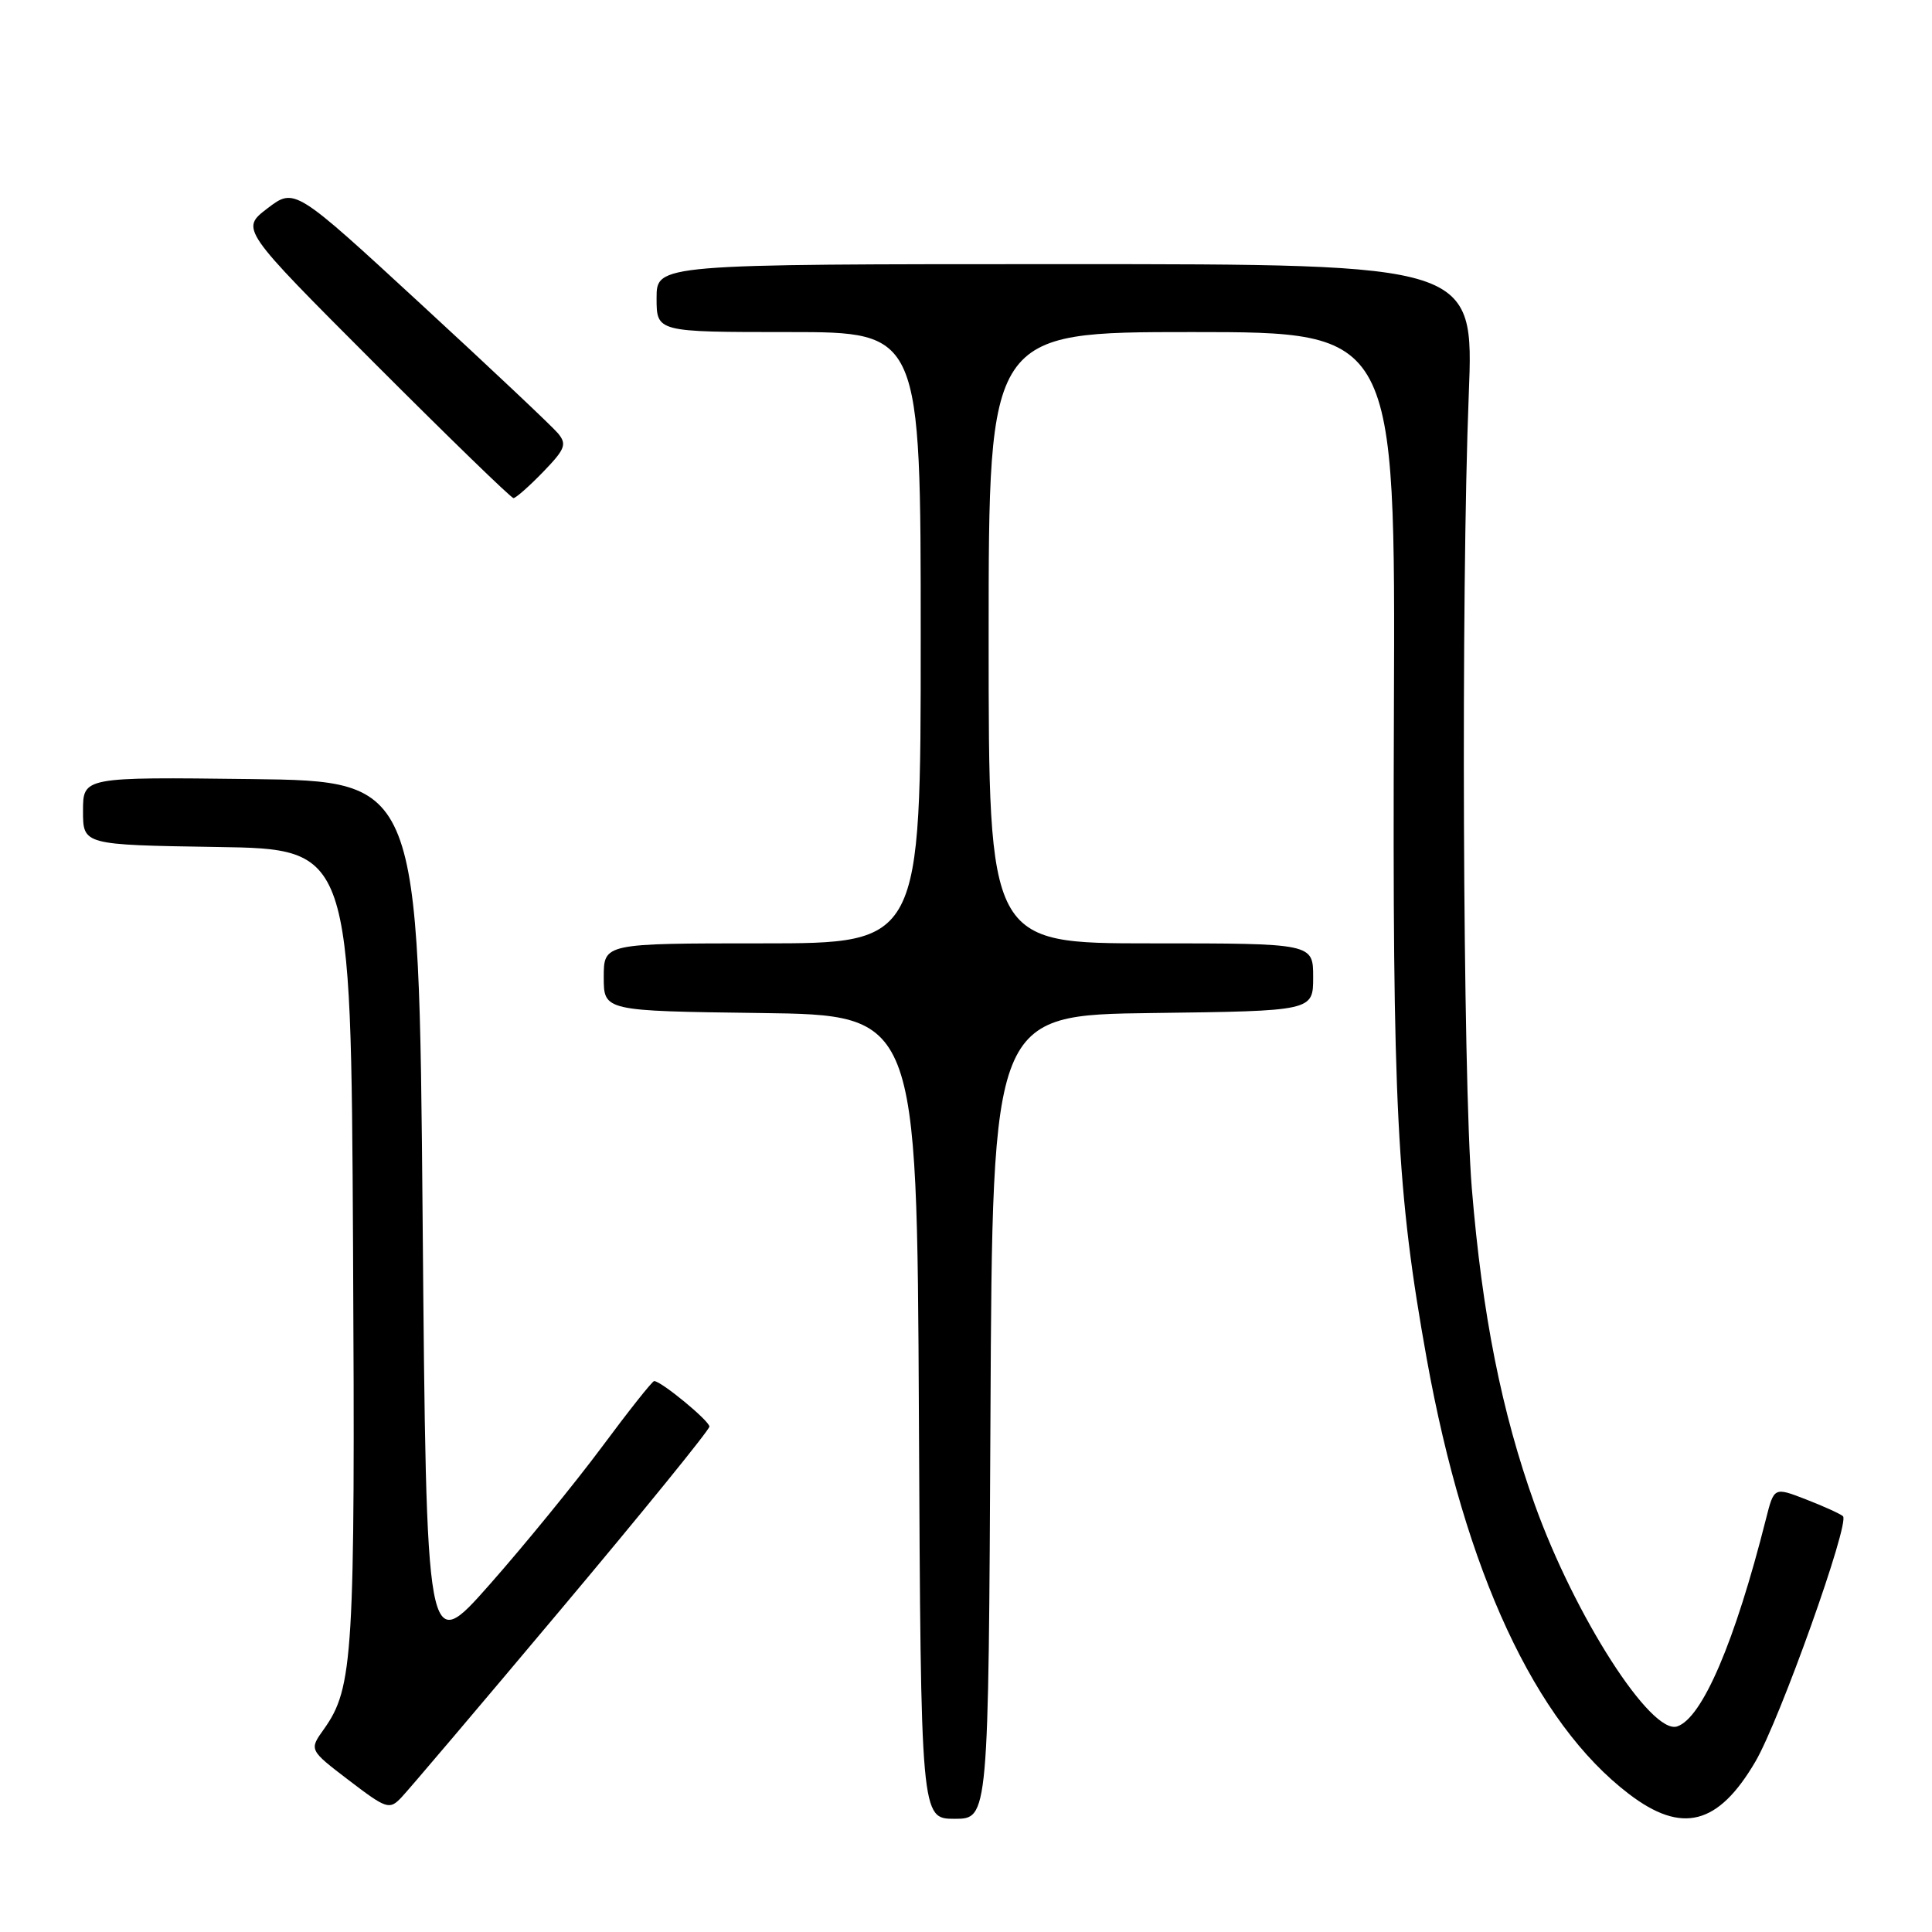 <?xml version="1.0" encoding="UTF-8" standalone="no"?>
<!DOCTYPE svg PUBLIC "-//W3C//DTD SVG 1.1//EN" "http://www.w3.org/Graphics/SVG/1.1/DTD/svg11.dtd" >
<svg xmlns="http://www.w3.org/2000/svg" xmlns:xlink="http://www.w3.org/1999/xlink" version="1.1" viewBox="0 0 256 256">
 <g >
 <path fill="currentColor"
d=" M 131.24 187.75 C 131.50 134.50 131.50 134.50 152.75 134.23 C 174.00 133.96 174.00 133.96 174.00 129.48 C 174.00 125.00 174.00 125.00 152.50 125.00 C 131.00 125.00 131.00 125.00 131.00 84.50 C 131.00 44.00 131.00 44.00 157.95 44.00 C 184.90 44.00 184.90 44.00 184.70 94.25 C 184.50 146.60 185.08 157.97 189.05 180.05 C 194.13 208.23 203.42 228.24 215.84 237.71 C 222.86 243.07 227.67 241.84 232.60 233.42 C 235.83 227.91 245.17 201.73 244.20 200.90 C 243.81 200.57 241.60 199.57 239.28 198.67 C 235.07 197.04 235.07 197.04 234.00 201.27 C 229.89 217.56 225.56 227.67 222.23 228.76 C 218.77 229.90 208.67 214.15 203.36 199.35 C 198.97 187.12 196.40 174.19 195.02 157.43 C 193.83 142.86 193.58 78.46 194.62 52.25 C 195.30 35.00 195.30 35.00 141.15 35.00 C 87.00 35.00 87.00 35.00 87.00 39.50 C 87.00 44.00 87.00 44.00 104.50 44.00 C 122.00 44.00 122.00 44.00 122.00 84.50 C 122.00 125.00 122.00 125.00 101.00 125.00 C 80.00 125.00 80.00 125.00 80.00 129.48 C 80.00 133.96 80.00 133.96 100.75 134.23 C 121.50 134.50 121.50 134.50 121.76 187.75 C 122.02 241.00 122.02 241.00 126.50 241.00 C 130.98 241.00 130.98 241.00 131.24 187.75 Z  M 74.40 213.16 C 85.18 200.33 94.00 189.47 94.00 189.03 C 94.00 188.27 87.61 183.00 86.68 183.00 C 86.43 183.00 83.31 186.94 79.74 191.75 C 76.16 196.56 69.47 204.76 64.87 209.97 C 56.50 219.44 56.50 219.44 56.00 161.47 C 55.50 103.50 55.50 103.50 33.25 103.23 C 11.00 102.96 11.00 102.96 11.00 107.46 C 11.00 111.95 11.00 111.95 28.75 112.23 C 46.50 112.50 46.50 112.50 46.78 165.00 C 47.07 219.47 46.82 223.63 42.92 229.12 C 40.95 231.87 40.95 231.87 46.23 235.90 C 51.19 239.69 51.60 239.83 53.15 238.21 C 54.06 237.27 63.62 226.00 74.40 213.16 Z  M 71.96 62.54 C 74.89 59.51 75.14 58.87 73.94 57.42 C 73.18 56.51 65.02 48.81 55.80 40.32 C 39.04 24.87 39.04 24.87 35.45 27.60 C 31.86 30.34 31.86 30.34 49.67 48.17 C 59.47 57.98 67.73 66.00 68.04 66.00 C 68.35 66.00 70.12 64.44 71.96 62.54 Z "/>
</g>
</svg>